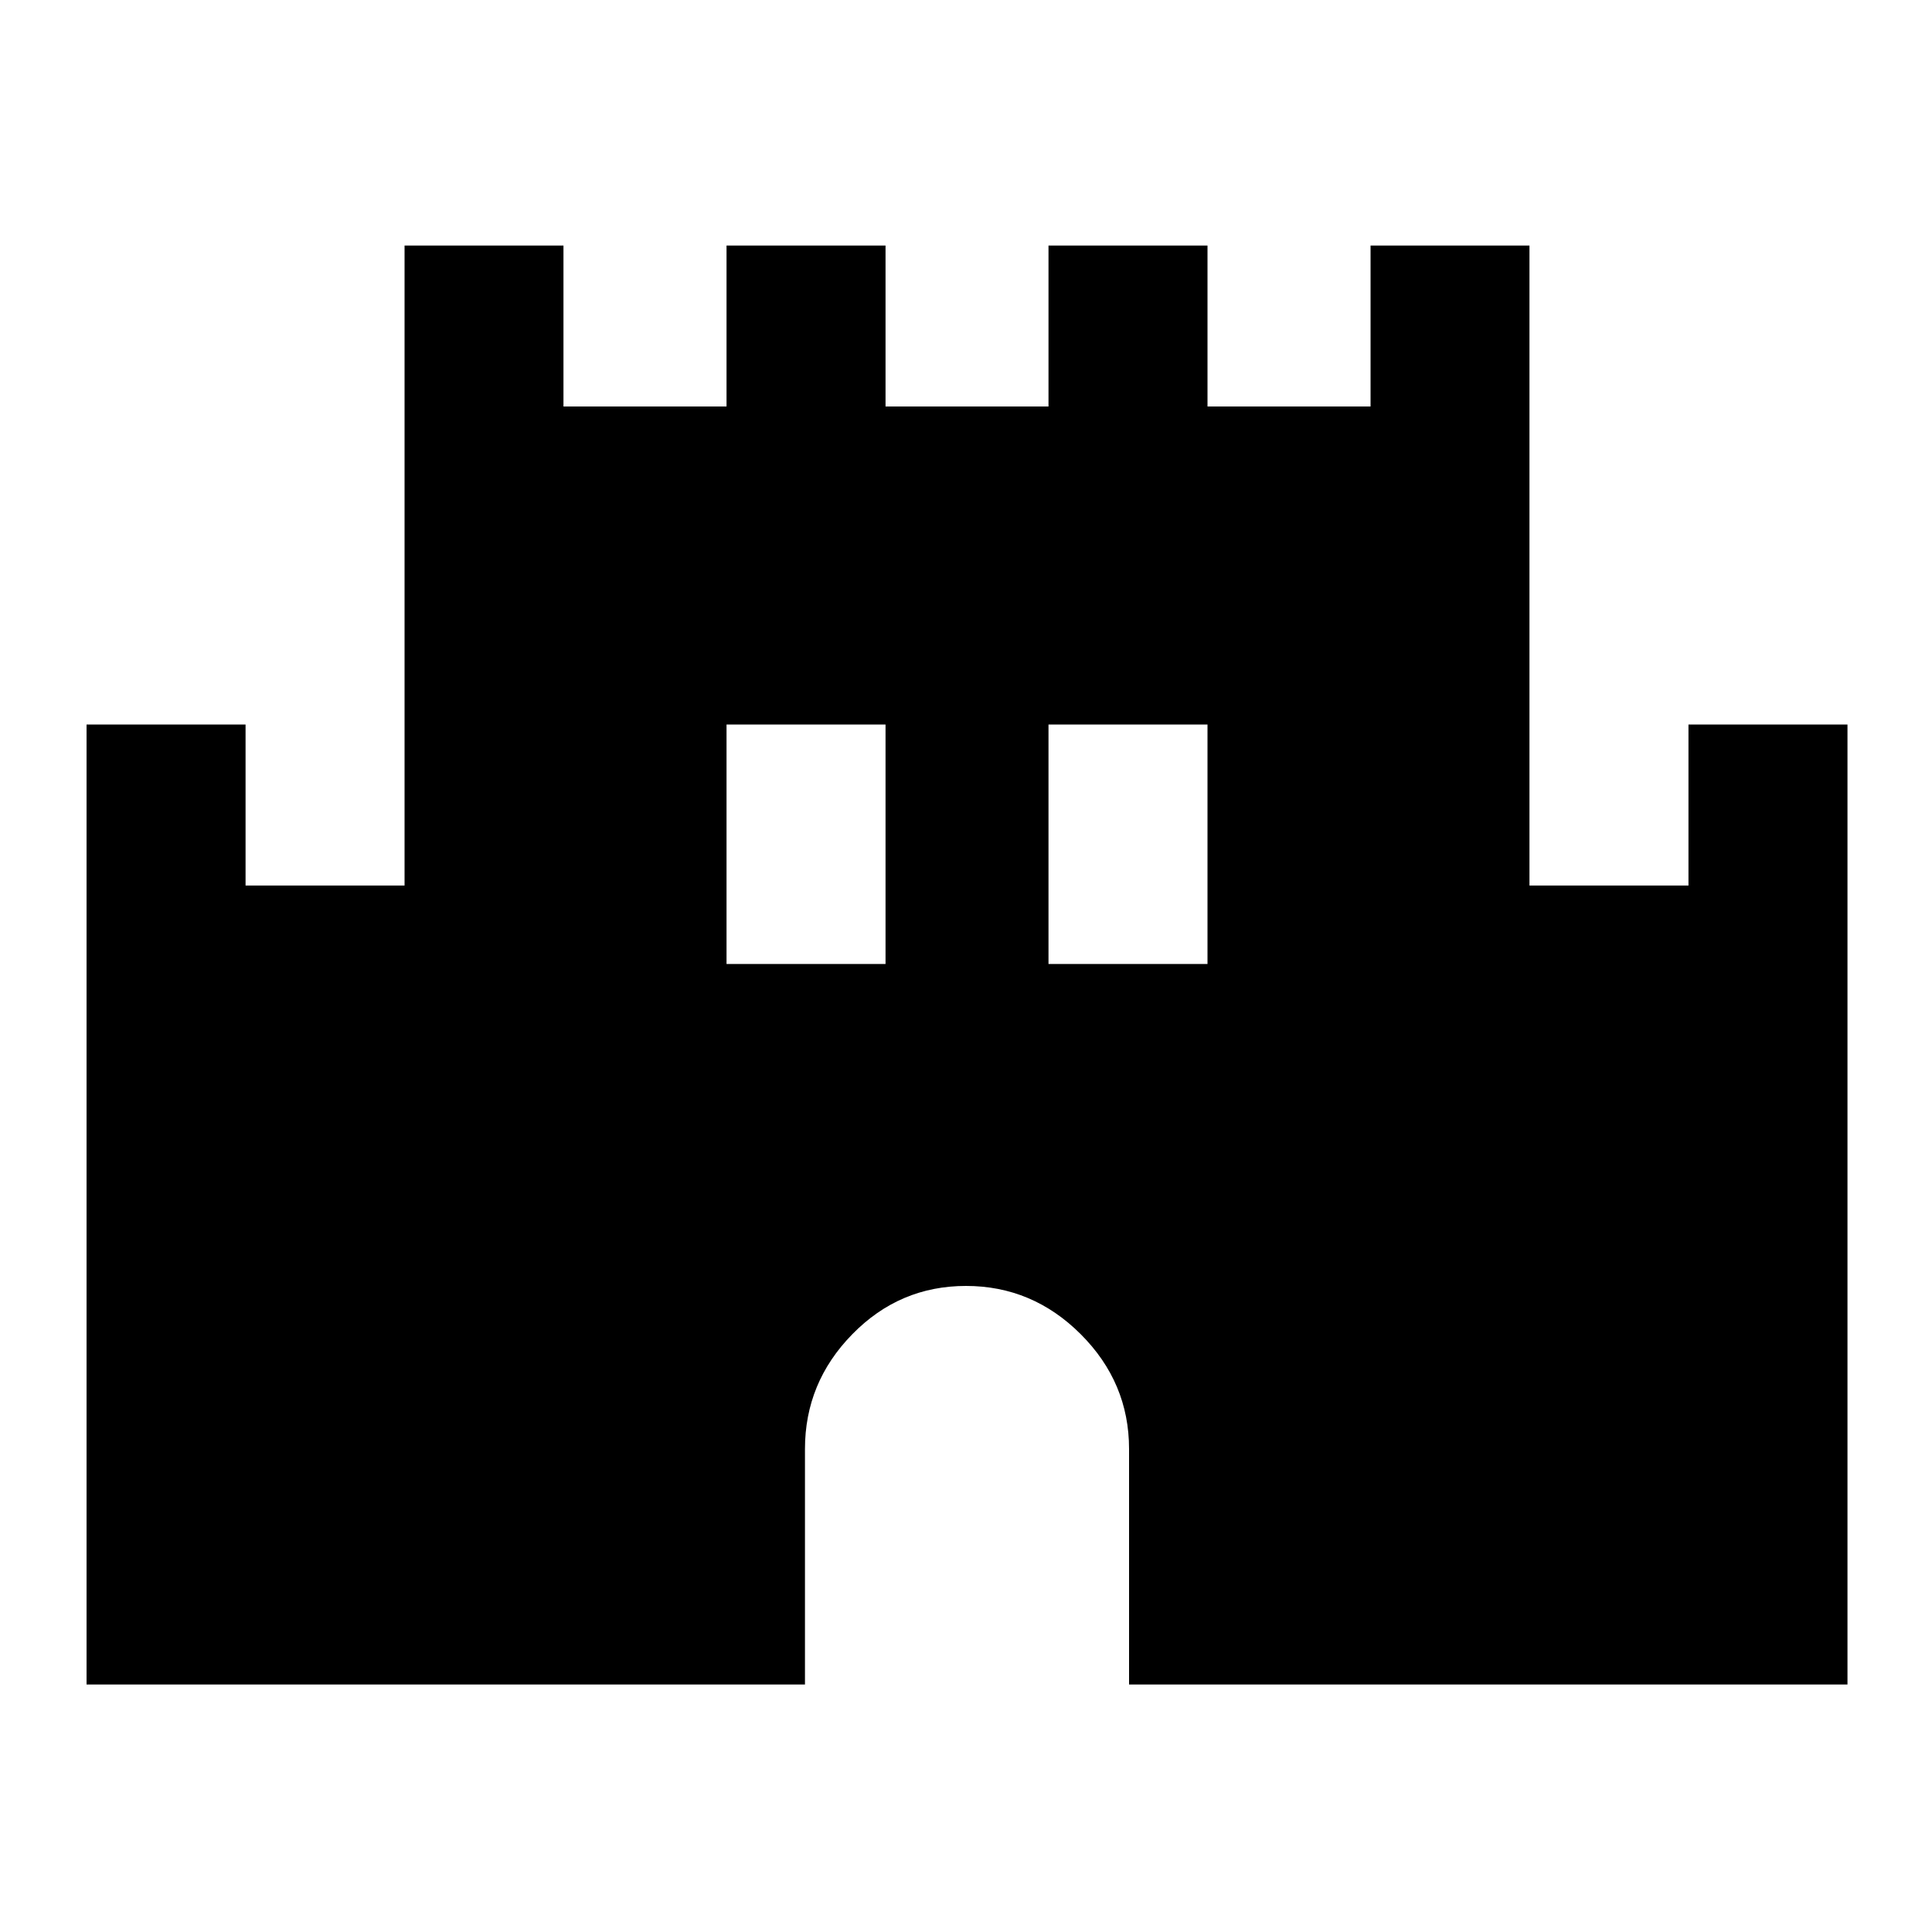 <svg xmlns="http://www.w3.org/2000/svg" height="20" width="20"><path d="M0.896 17.438V7.5H2.542V9.167H4.188V2.542H5.833V4.208H7.521V2.542H9.167V4.208H10.854V2.542H12.5V4.208H14.188V2.542H15.833V9.167H17.479V7.5H19.125V17.438H11.688V15Q11.688 14.312 11.188 13.812Q10.688 13.312 10 13.312Q9.312 13.312 8.823 13.812Q8.333 14.312 8.333 15V17.438ZM7.521 9.979H9.167V7.5H7.521ZM10.854 9.979H12.5V7.5H10.854Z"/></svg>